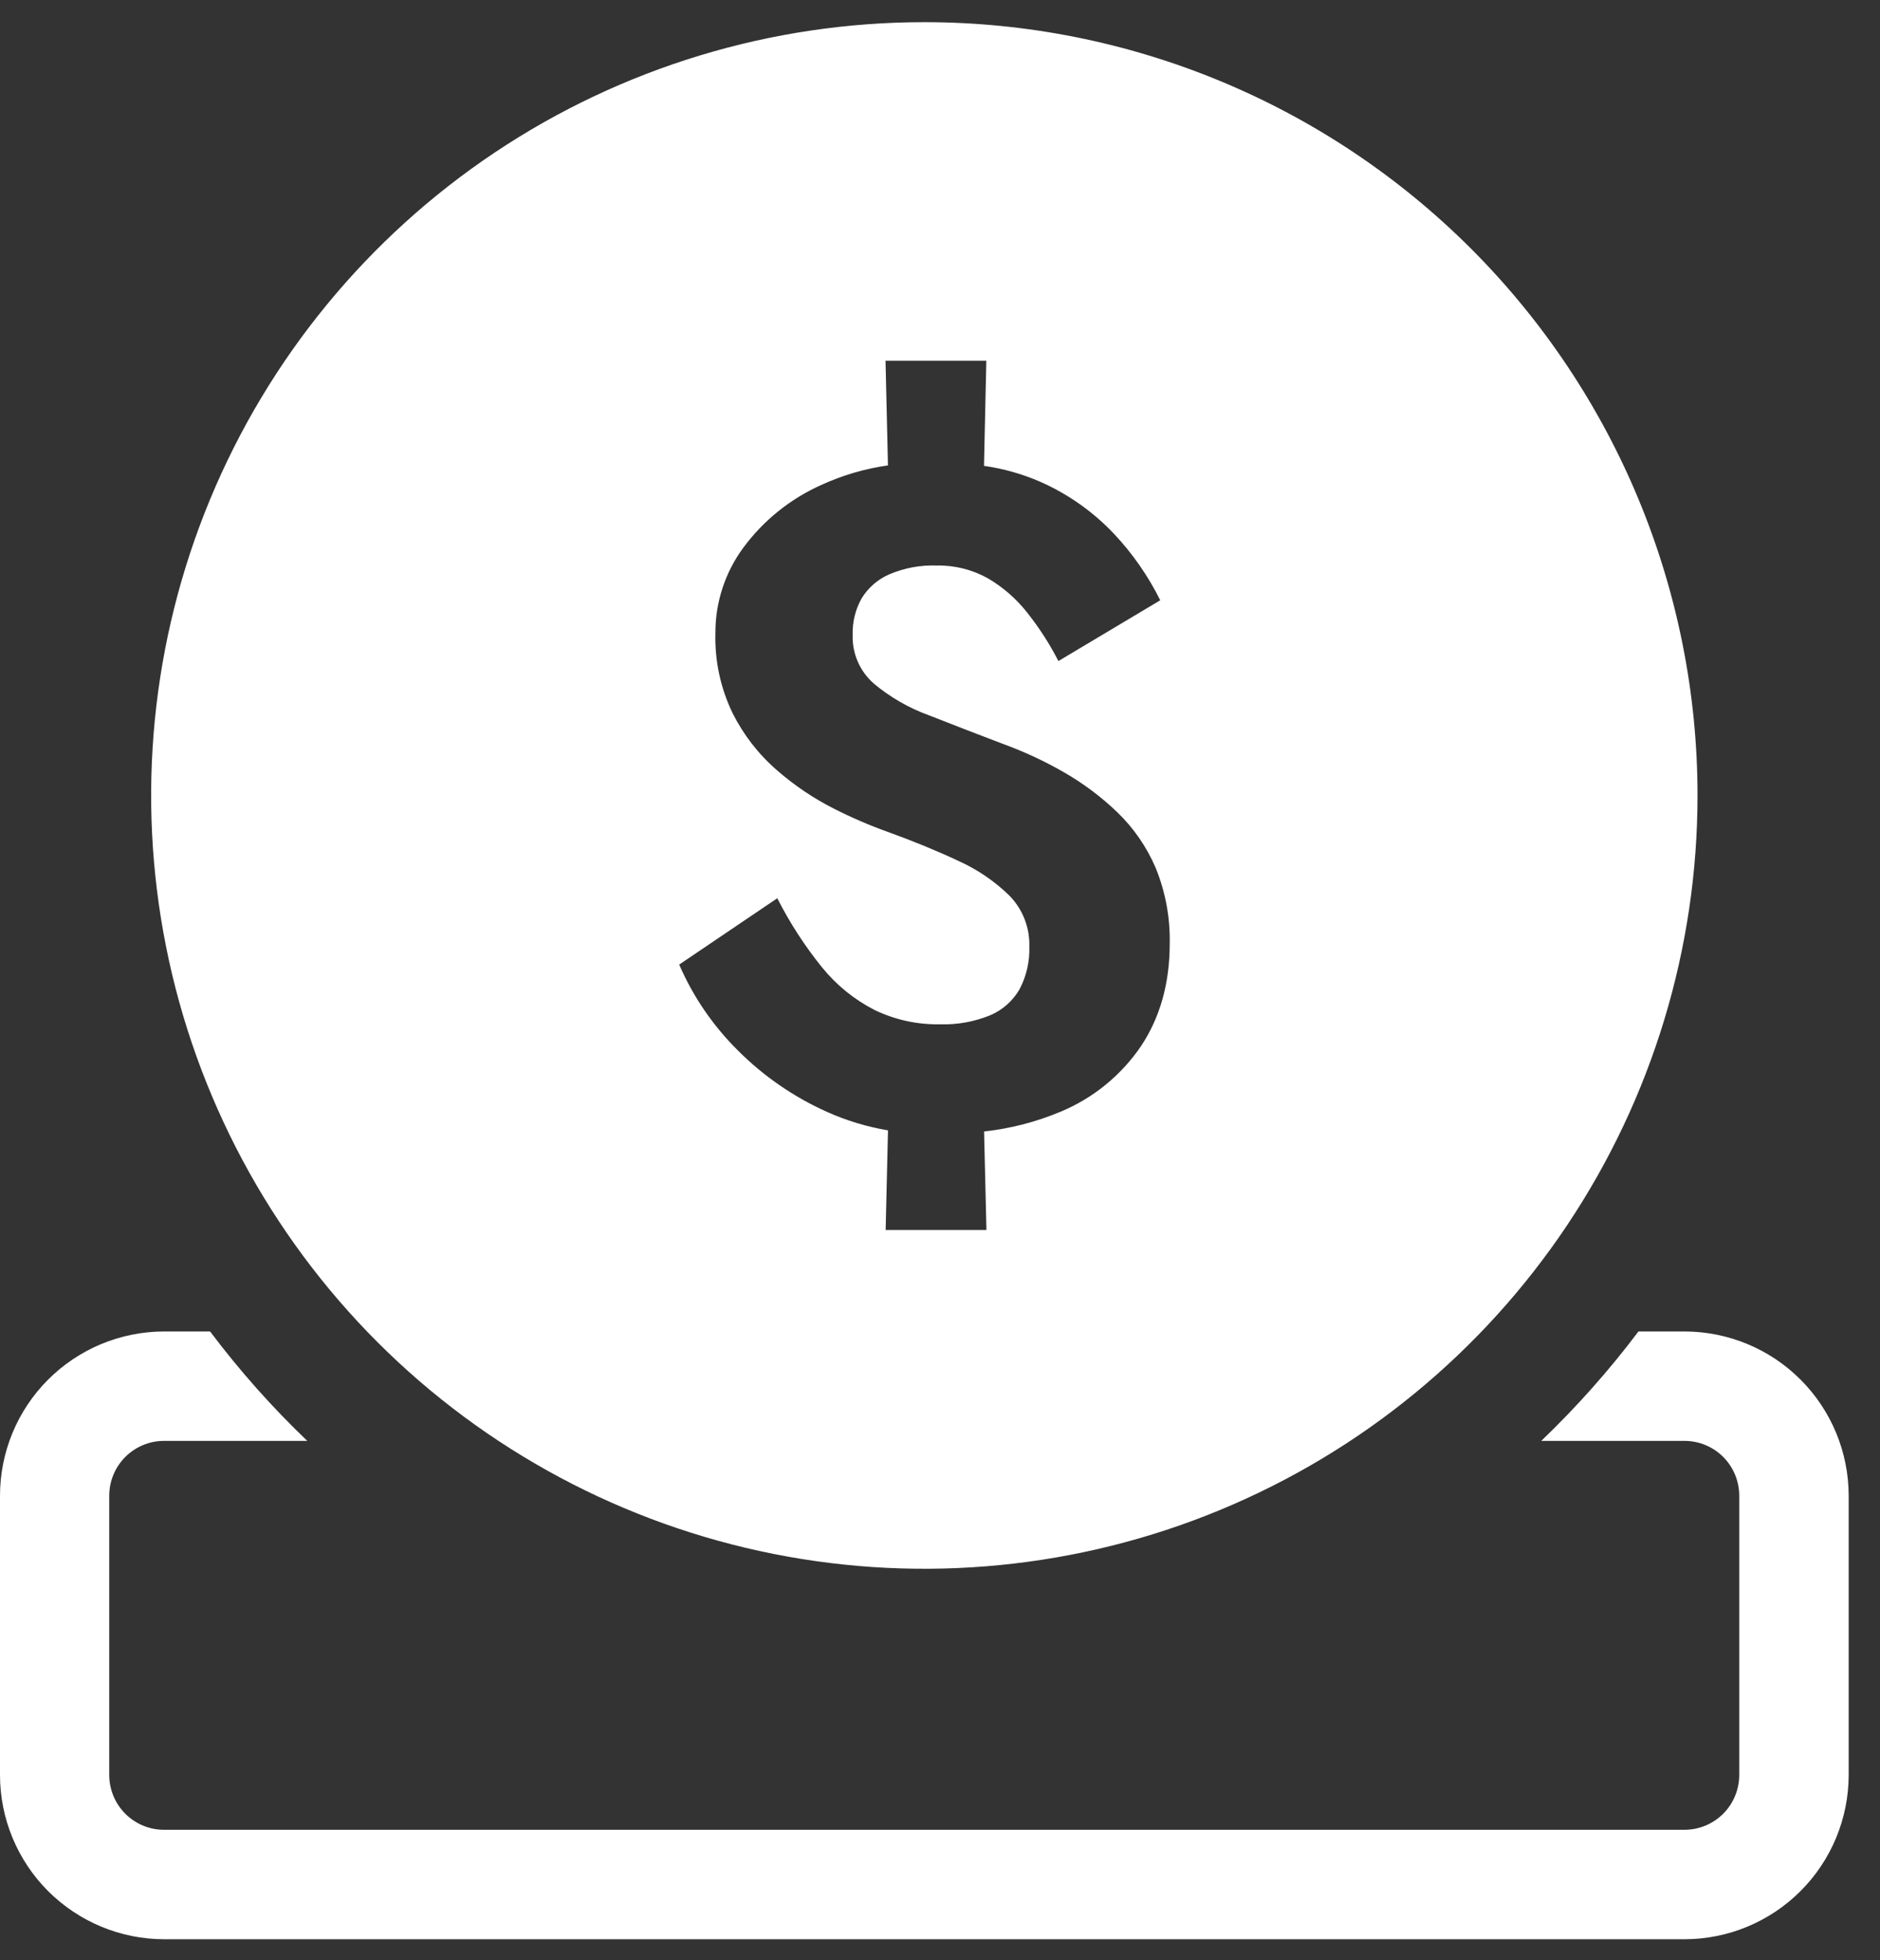 <svg width="47" height="49" viewBox="0 0 47 49" fill="none" xmlns="http://www.w3.org/2000/svg">
<rect x="0" y="0" width="47" height="49" fill="#333333" stroke="none"/>
<path d="M23.108 0.554C19.285 0.554 15.548 1.688 12.369 3.812C9.191 5.936 6.713 8.955 5.25 12.487C3.787 16.019 3.404 19.905 4.15 23.655C4.896 27.404 6.737 30.849 9.44 33.552C12.144 36.255 15.588 38.096 19.337 38.842C23.087 39.588 26.974 39.205 30.506 37.742C34.038 36.279 37.056 33.802 39.18 30.623C41.304 27.444 42.438 23.707 42.438 19.884C42.438 14.757 40.401 9.841 36.776 6.216C33.151 2.591 28.235 0.554 23.108 0.554ZM28.528 26.145C28.03 26.88 27.327 27.453 26.507 27.792C25.899 28.046 25.257 28.211 24.602 28.283L24.661 30.746H22.141L22.2 28.255C21.672 28.166 21.158 28.01 20.67 27.791C19.843 27.42 19.091 26.902 18.451 26.261C17.828 25.645 17.328 24.916 16.98 24.111L19.432 22.453C19.744 23.067 20.119 23.647 20.552 24.182C20.91 24.623 21.355 24.985 21.86 25.244C22.37 25.491 22.93 25.614 23.496 25.604C23.921 25.618 24.345 25.543 24.739 25.385C25.054 25.255 25.317 25.025 25.487 24.731C25.66 24.404 25.745 24.037 25.733 23.668C25.741 23.433 25.701 23.2 25.617 22.981C25.533 22.762 25.405 22.563 25.242 22.394C24.869 22.028 24.434 21.732 23.957 21.518C23.427 21.269 22.843 21.029 22.205 20.798C21.742 20.633 21.29 20.438 20.851 20.215C20.338 19.956 19.859 19.633 19.426 19.255C18.966 18.857 18.59 18.373 18.317 17.831C18.014 17.205 17.866 16.516 17.885 15.822C17.883 15.053 18.129 14.303 18.587 13.685C19.089 13.007 19.757 12.47 20.526 12.125C21.057 11.881 21.62 11.715 22.199 11.633L22.138 9.017H24.658L24.6 11.645C25.088 11.714 25.564 11.849 26.016 12.047C26.707 12.353 27.33 12.794 27.85 13.343C28.314 13.837 28.704 14.397 29.006 15.005L26.46 16.524C26.24 16.094 25.977 15.686 25.676 15.308C25.406 14.965 25.073 14.676 24.696 14.455C24.306 14.238 23.866 14.127 23.419 14.136C23.011 14.121 22.604 14.197 22.228 14.358C21.942 14.483 21.703 14.692 21.54 14.958C21.384 15.236 21.307 15.55 21.317 15.869C21.309 16.098 21.352 16.325 21.443 16.535C21.534 16.746 21.671 16.933 21.842 17.084C22.256 17.431 22.729 17.702 23.237 17.885C23.811 18.111 24.426 18.349 25.082 18.598C25.604 18.788 26.107 19.022 26.588 19.298C27.076 19.577 27.527 19.914 27.932 20.303C28.342 20.698 28.668 21.171 28.892 21.694C29.138 22.297 29.257 22.945 29.243 23.597C29.241 24.581 29.003 25.43 28.528 26.145Z" fill="white"/>
<path d="M42.113 33.282H40.961C40.226 34.258 39.413 35.172 38.531 36.017H42.113C42.475 36.017 42.823 36.161 43.08 36.418C43.336 36.674 43.48 37.022 43.481 37.385V44.37C43.48 44.733 43.336 45.08 43.08 45.337C42.823 45.593 42.475 45.738 42.113 45.738H4.099C3.736 45.738 3.389 45.593 3.132 45.337C2.876 45.08 2.732 44.733 2.731 44.37V37.385C2.732 37.022 2.876 36.675 3.133 36.418C3.389 36.162 3.737 36.017 4.099 36.017H7.682C6.799 35.173 5.987 34.258 5.252 33.282H4.099C3.012 33.284 1.97 33.717 1.202 34.486C0.433 35.255 0.001 36.298 0 37.385V44.37C0.001 45.457 0.433 46.5 1.201 47.269C1.97 48.038 3.012 48.472 4.099 48.474H42.113C43.201 48.473 44.244 48.04 45.013 47.27C45.783 46.501 46.215 45.458 46.217 44.37V37.385C46.215 36.297 45.783 35.254 45.013 34.485C44.244 33.715 43.201 33.283 42.113 33.282Z" fill="white"/>
</svg>
